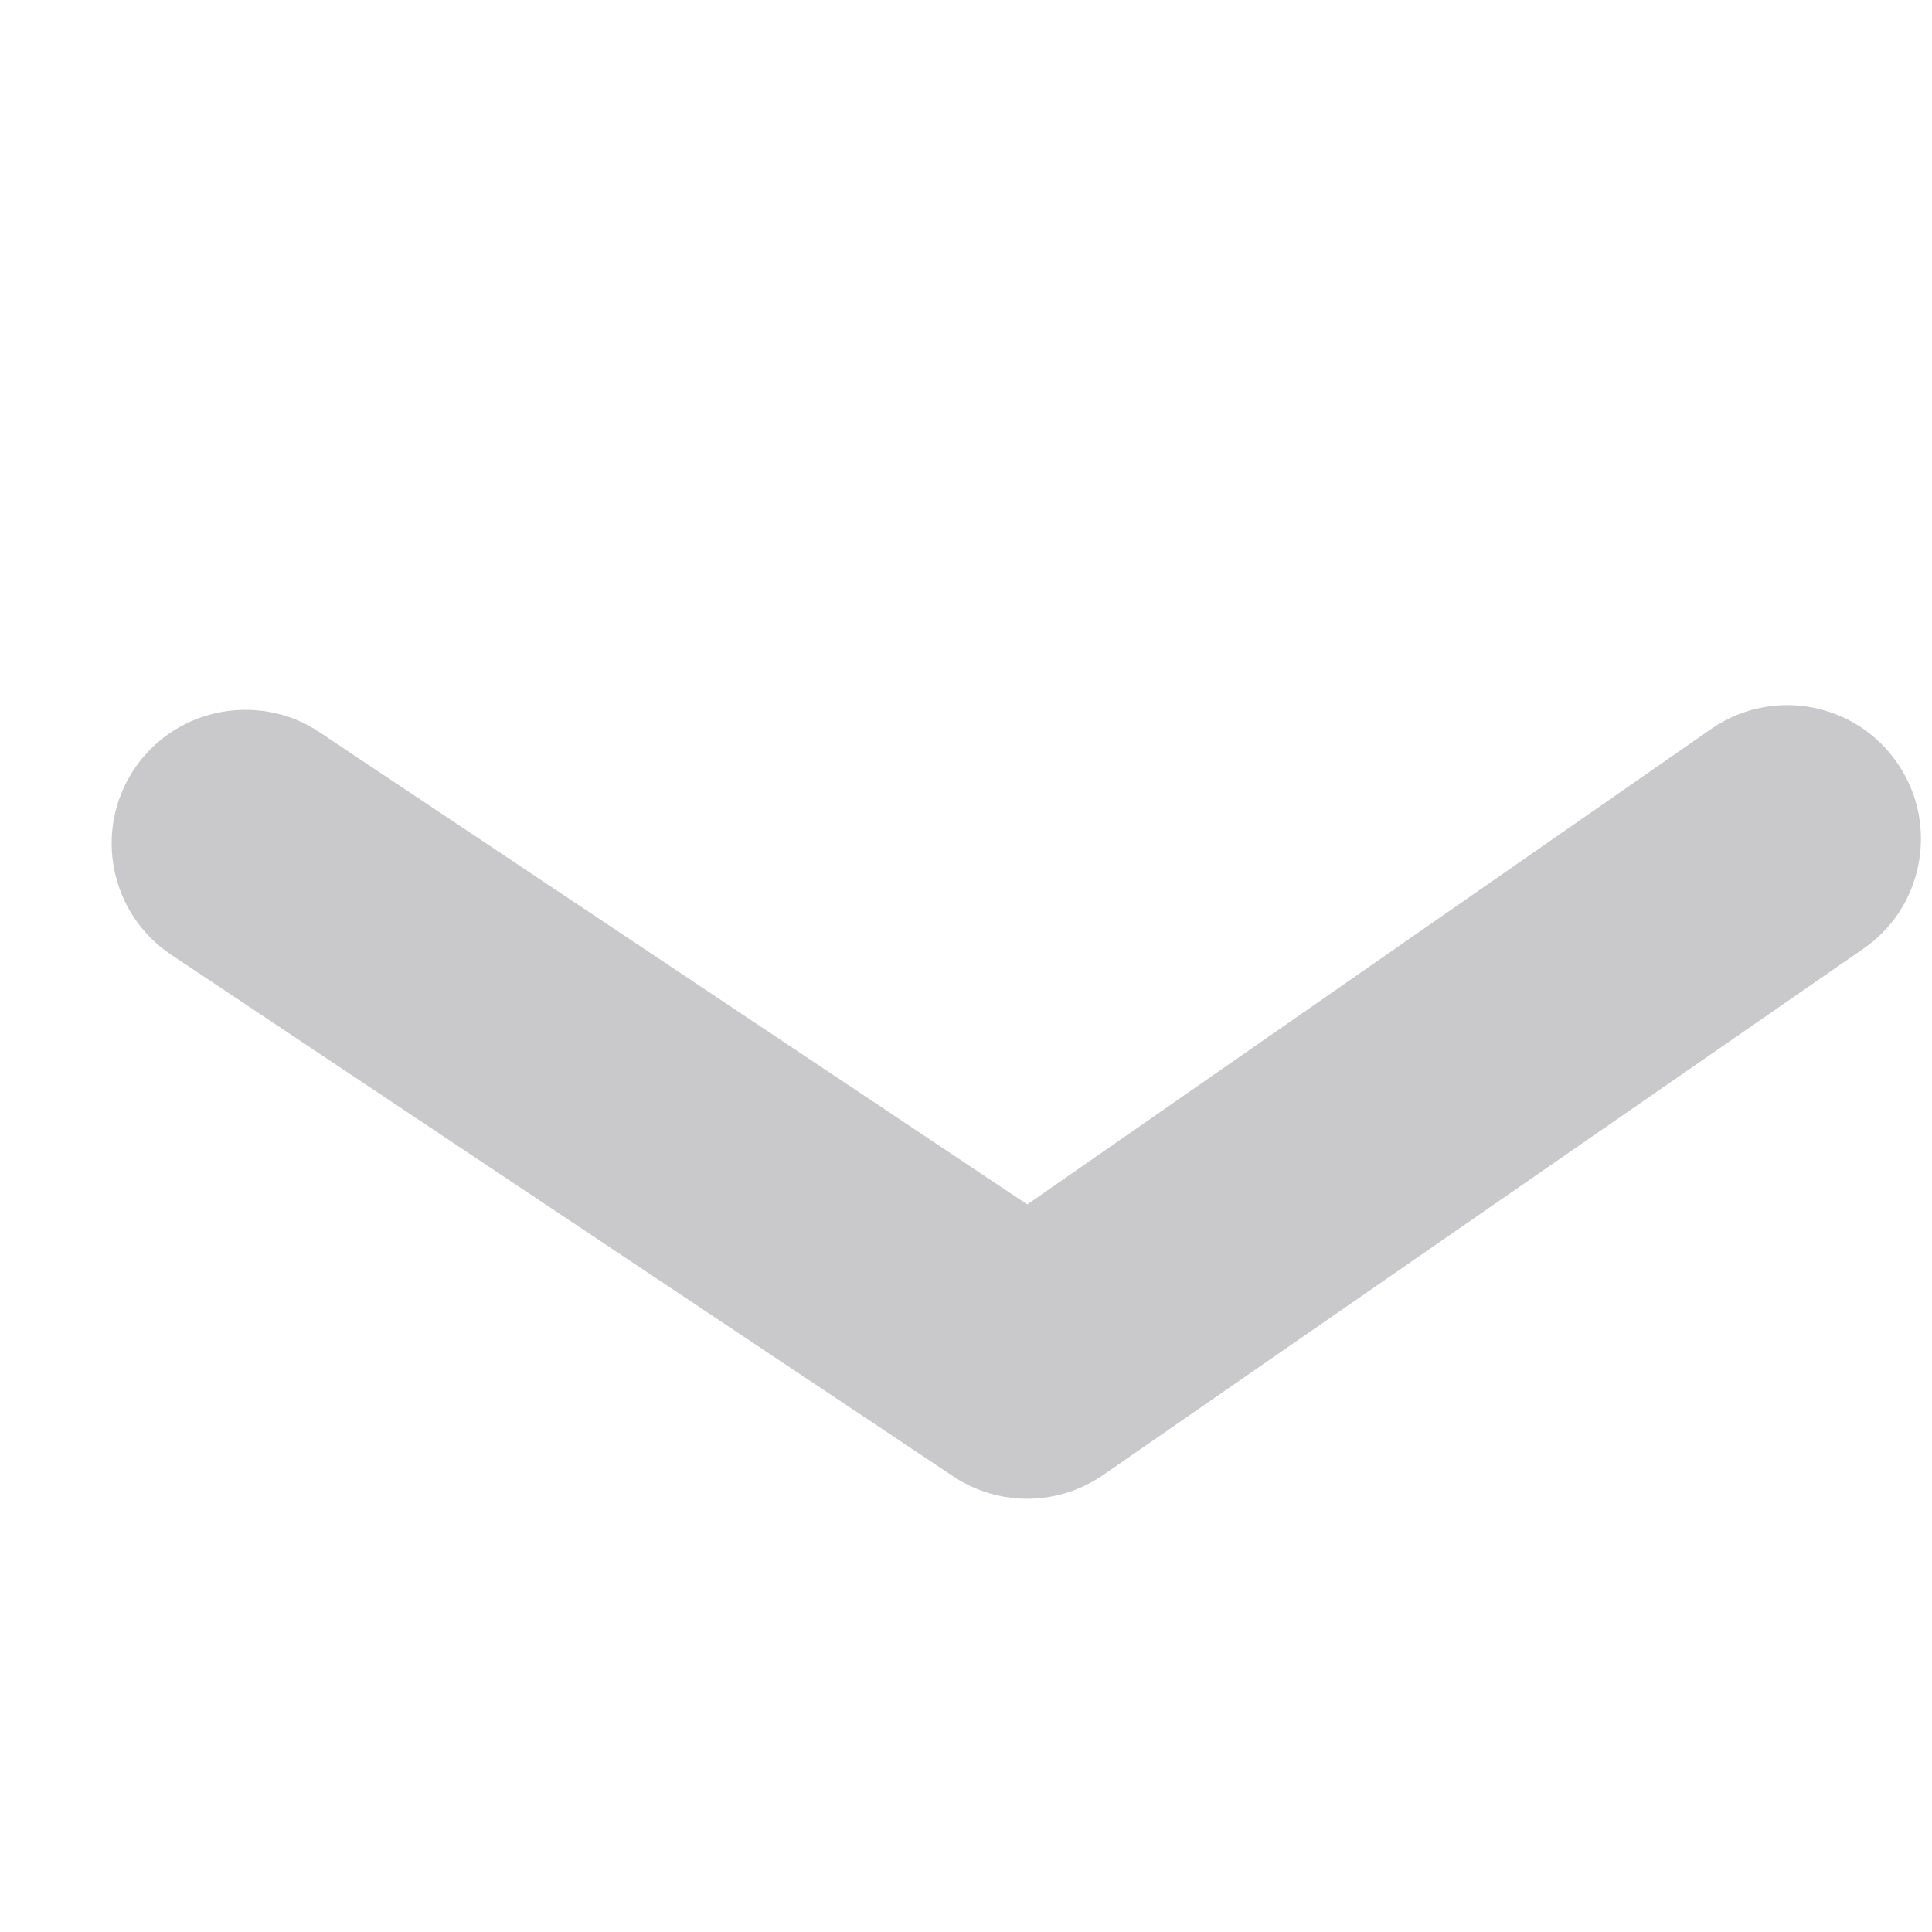 <?xml version="1.0" standalone="no"?><!DOCTYPE svg PUBLIC "-//W3C//DTD SVG 1.1//EN" "http://www.w3.org/Graphics/SVG/1.1/DTD/svg11.dtd"><svg t="1713255303978" class="icon" viewBox="0 0 1024 1024" version="1.1" xmlns="http://www.w3.org/2000/svg" p-id="9316" xmlns:xlink="http://www.w3.org/1999/xlink" width="200" height="200"><path d="M130.108 376.23C143.661 376.23 157.214 379.964 169.261 388.036L544.467 638.374 908.107 385.566C940.695 363.942 984.606 372.736 1006.231 405.323 1027.915 437.79 1019.181 481.882 986.654 503.507L583.8 782.396C560.068 798.298 529.107 798.359 505.254 782.517L90.835 506.097C58.187 484.412 49.393 440.32 71.017 407.793 84.751 387.253 107.219 376.23 130.108 376.23L130.108 376.23Z" fill="#c9c9cc" p-id="9317"></path></svg>
